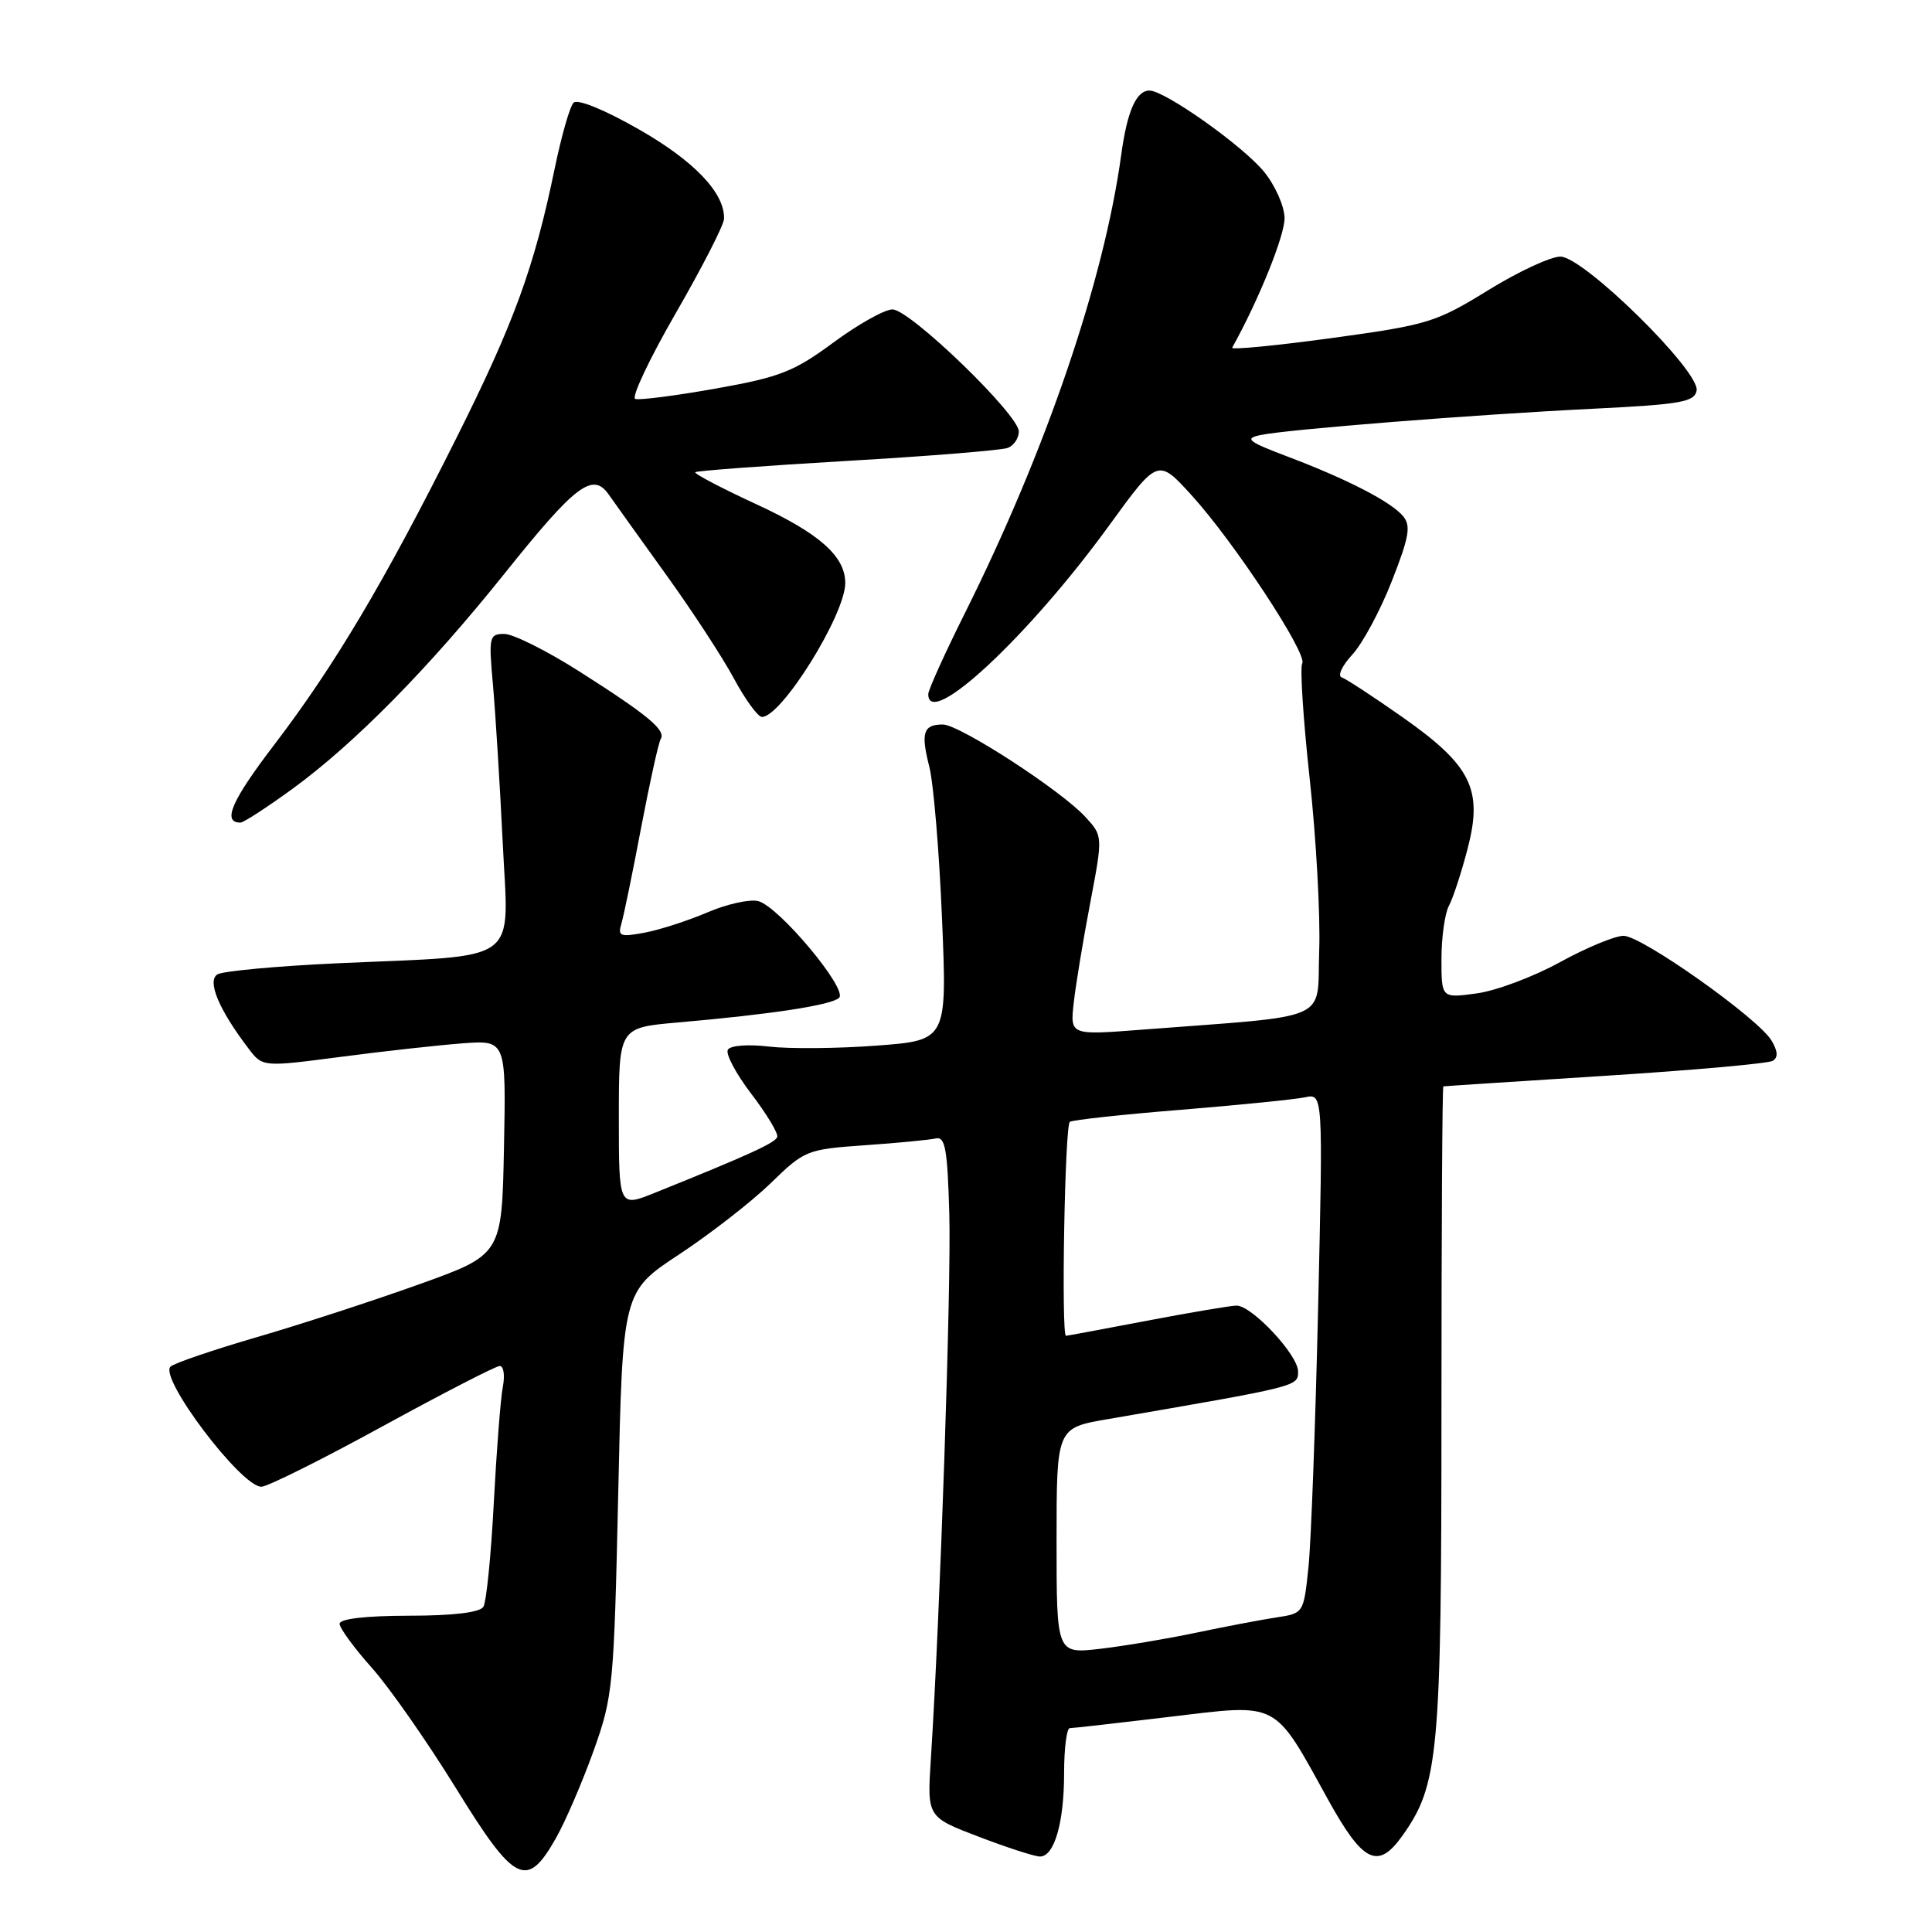 <?xml version="1.0" encoding="UTF-8" standalone="no"?>
<!DOCTYPE svg PUBLIC "-//W3C//DTD SVG 1.1//EN" "http://www.w3.org/Graphics/SVG/1.1/DTD/svg11.dtd" >
<svg xmlns="http://www.w3.org/2000/svg" xmlns:xlink="http://www.w3.org/1999/xlink" version="1.1" viewBox="0 0 256 256">
 <g >
 <path fill="currentColor"
d=" M 73.70 243.50 C 74.94 241.30 77.17 236.12 78.65 232.00 C 81.23 224.78 81.35 223.50 81.92 197.83 C 82.50 171.15 82.50 171.15 90.00 166.21 C 94.12 163.49 99.57 159.25 102.11 156.79 C 106.61 152.41 106.90 152.29 114.61 151.75 C 118.95 151.45 123.17 151.04 124.00 150.85 C 125.25 150.56 125.55 152.27 125.79 160.98 C 126.05 170.46 124.57 214.06 123.34 233.13 C 122.85 240.77 122.85 240.77 129.70 243.38 C 133.46 244.82 137.11 246.00 137.80 246.00 C 139.70 246.00 141.00 241.53 141.00 234.93 C 141.00 231.67 141.34 229.00 141.75 228.99 C 142.16 228.99 148.12 228.31 155.00 227.49 C 169.61 225.74 168.69 225.26 175.96 238.43 C 180.60 246.83 182.58 247.80 185.82 243.25 C 190.64 236.48 191.00 232.51 191.00 186.82 C 191.00 163.27 191.11 143.98 191.25 143.95 C 191.39 143.92 201.03 143.29 212.68 142.55 C 224.32 141.81 234.33 140.92 234.91 140.56 C 235.63 140.11 235.57 139.27 234.73 137.87 C 232.93 134.89 217.54 124.00 215.13 124.00 C 214.00 124.00 210.21 125.57 206.71 127.49 C 203.21 129.42 198.25 131.28 195.68 131.63 C 191.00 132.27 191.00 132.27 191.00 127.07 C 191.00 124.21 191.45 121.03 191.99 120.02 C 192.54 119.00 193.65 115.59 194.47 112.44 C 196.52 104.58 194.95 101.42 185.77 94.98 C 181.97 92.31 178.37 89.96 177.79 89.76 C 177.20 89.57 177.83 88.21 179.18 86.75 C 180.54 85.28 182.90 80.90 184.42 77.01 C 186.72 71.16 186.98 69.68 185.92 68.40 C 184.32 66.48 178.50 63.48 170.56 60.48 C 165.36 58.51 164.85 58.11 167.00 57.65 C 170.53 56.90 195.23 54.94 211.09 54.16 C 222.70 53.59 224.52 53.27 224.81 51.76 C 225.30 49.22 209.83 34.00 206.76 34.00 C 205.47 34.00 201.14 36.01 197.15 38.48 C 190.25 42.73 189.20 43.05 176.42 44.80 C 169.01 45.81 163.10 46.38 163.27 46.07 C 166.78 39.78 170.28 31.11 170.21 28.86 C 170.17 27.26 168.93 24.50 167.46 22.72 C 164.59 19.25 154.33 12.00 152.31 12.00 C 150.56 12.00 149.36 14.72 148.57 20.50 C 146.29 37.17 138.61 59.70 127.86 81.23 C 125.19 86.58 123.00 91.42 123.00 91.98 C 123.00 96.72 136.33 84.29 146.98 69.61 C 153.43 60.73 153.43 60.73 157.88 65.61 C 163.50 71.78 173.31 86.69 172.55 87.91 C 172.24 88.42 172.68 95.29 173.54 103.17 C 174.40 111.05 174.97 121.33 174.80 126.00 C 174.46 135.54 176.90 134.47 151.14 136.45 C 141.79 137.17 141.79 137.17 142.28 132.83 C 142.55 130.45 143.53 124.51 144.46 119.64 C 146.14 110.78 146.14 110.78 143.82 108.25 C 140.60 104.73 127.13 96.00 124.93 96.00 C 122.34 96.00 121.99 97.09 123.13 101.56 C 123.69 103.72 124.45 112.78 124.82 121.68 C 125.50 137.85 125.50 137.85 116.14 138.55 C 111.00 138.94 104.60 138.99 101.92 138.68 C 99.15 138.35 96.79 138.52 96.45 139.09 C 96.11 139.63 97.51 142.26 99.55 144.94 C 101.59 147.61 103.14 150.18 102.99 150.65 C 102.74 151.43 99.27 153.02 86.75 158.06 C 82.00 159.97 82.00 159.97 82.00 148.07 C 82.00 136.17 82.00 136.17 89.75 135.49 C 102.16 134.41 110.22 133.18 111.19 132.21 C 112.35 131.05 103.18 120.08 100.46 119.40 C 99.34 119.12 96.32 119.79 93.75 120.89 C 91.18 121.99 87.44 123.20 85.43 123.58 C 82.17 124.19 81.84 124.06 82.34 122.38 C 82.65 121.35 83.83 115.61 84.96 109.63 C 86.10 103.66 87.26 98.39 87.55 97.92 C 88.27 96.75 85.81 94.72 76.72 88.94 C 72.44 86.22 67.99 84.00 66.83 84.00 C 64.82 84.00 64.74 84.36 65.32 90.75 C 65.65 94.46 66.23 103.84 66.61 111.60 C 67.39 128.01 69.43 126.52 44.70 127.64 C 36.68 128.01 29.54 128.67 28.81 129.11 C 27.41 129.98 29.00 133.78 32.94 138.95 C 34.80 141.39 34.80 141.39 45.15 140.04 C 50.84 139.29 58.10 138.49 61.28 138.25 C 67.06 137.82 67.06 137.82 66.78 152.03 C 66.50 166.25 66.50 166.25 55.50 170.19 C 49.45 172.36 39.78 175.51 34.00 177.19 C 28.22 178.88 23.10 180.62 22.60 181.08 C 21.01 182.53 31.94 197.00 34.63 197.00 C 35.43 197.00 42.65 193.40 50.68 189.00 C 58.72 184.60 65.71 181.00 66.22 181.00 C 66.74 181.00 66.92 182.24 66.63 183.75 C 66.33 185.26 65.80 192.18 65.43 199.12 C 65.07 206.07 64.45 212.27 64.05 212.91 C 63.59 213.66 60.06 214.09 54.17 214.09 C 48.45 214.10 45.00 214.50 45.00 215.16 C 45.00 215.73 46.91 218.35 49.25 220.97 C 51.59 223.59 56.60 230.77 60.40 236.92 C 68.23 249.62 69.81 250.40 73.70 243.50 Z  M 38.72 104.55 C 46.95 98.56 56.83 88.53 66.91 75.93 C 76.28 64.22 78.55 62.51 80.66 65.53 C 81.42 66.62 84.84 71.39 88.27 76.16 C 91.70 80.92 95.74 87.10 97.25 89.91 C 98.76 92.71 100.43 95.00 100.96 95.00 C 103.56 95.00 112.00 81.44 112.00 77.25 C 112.00 73.71 108.58 70.68 100.23 66.82 C 95.57 64.67 91.93 62.75 92.13 62.57 C 92.33 62.38 101.40 61.71 112.28 61.07 C 123.16 60.44 132.72 59.66 133.53 59.35 C 134.34 59.04 135.00 58.06 135.00 57.18 C 135.00 54.94 120.57 41.00 118.26 41.00 C 117.22 41.00 113.70 42.97 110.44 45.38 C 105.19 49.25 103.37 49.97 94.82 51.49 C 89.49 52.44 84.70 53.05 84.17 52.86 C 83.64 52.66 86.05 47.55 89.54 41.50 C 93.03 35.45 95.91 29.82 95.94 29.00 C 96.06 25.59 91.98 21.31 84.60 17.11 C 80.08 14.53 76.52 13.08 76.00 13.61 C 75.51 14.10 74.39 18.02 73.50 22.33 C 70.80 35.41 68.10 42.83 60.44 58.11 C 50.97 77.03 44.34 88.19 36.37 98.64 C 30.67 106.10 29.41 109.00 31.86 109.00 C 32.27 109.00 35.35 107.00 38.72 104.55 Z  M 140.00 204.17 C 140.00 189.21 140.00 189.21 146.75 188.05 C 172.18 183.67 172.00 183.72 172.00 181.72 C 172.00 179.53 165.89 173.00 163.85 173.00 C 163.10 173.00 157.77 173.90 152.00 175.00 C 146.23 176.10 141.39 177.00 141.25 177.00 C 140.60 177.00 141.09 149.06 141.76 148.65 C 142.17 148.39 148.81 147.67 156.51 147.05 C 164.20 146.42 171.58 145.68 172.91 145.40 C 175.31 144.88 175.31 144.88 174.66 173.19 C 174.30 188.76 173.73 204.26 173.38 207.64 C 172.74 213.77 172.74 213.77 169.12 214.32 C 167.13 214.62 162.35 215.53 158.50 216.34 C 154.65 217.15 148.91 218.11 145.75 218.48 C 140.00 219.14 140.00 219.14 140.00 204.17 Z "/>
</g>
</svg>
